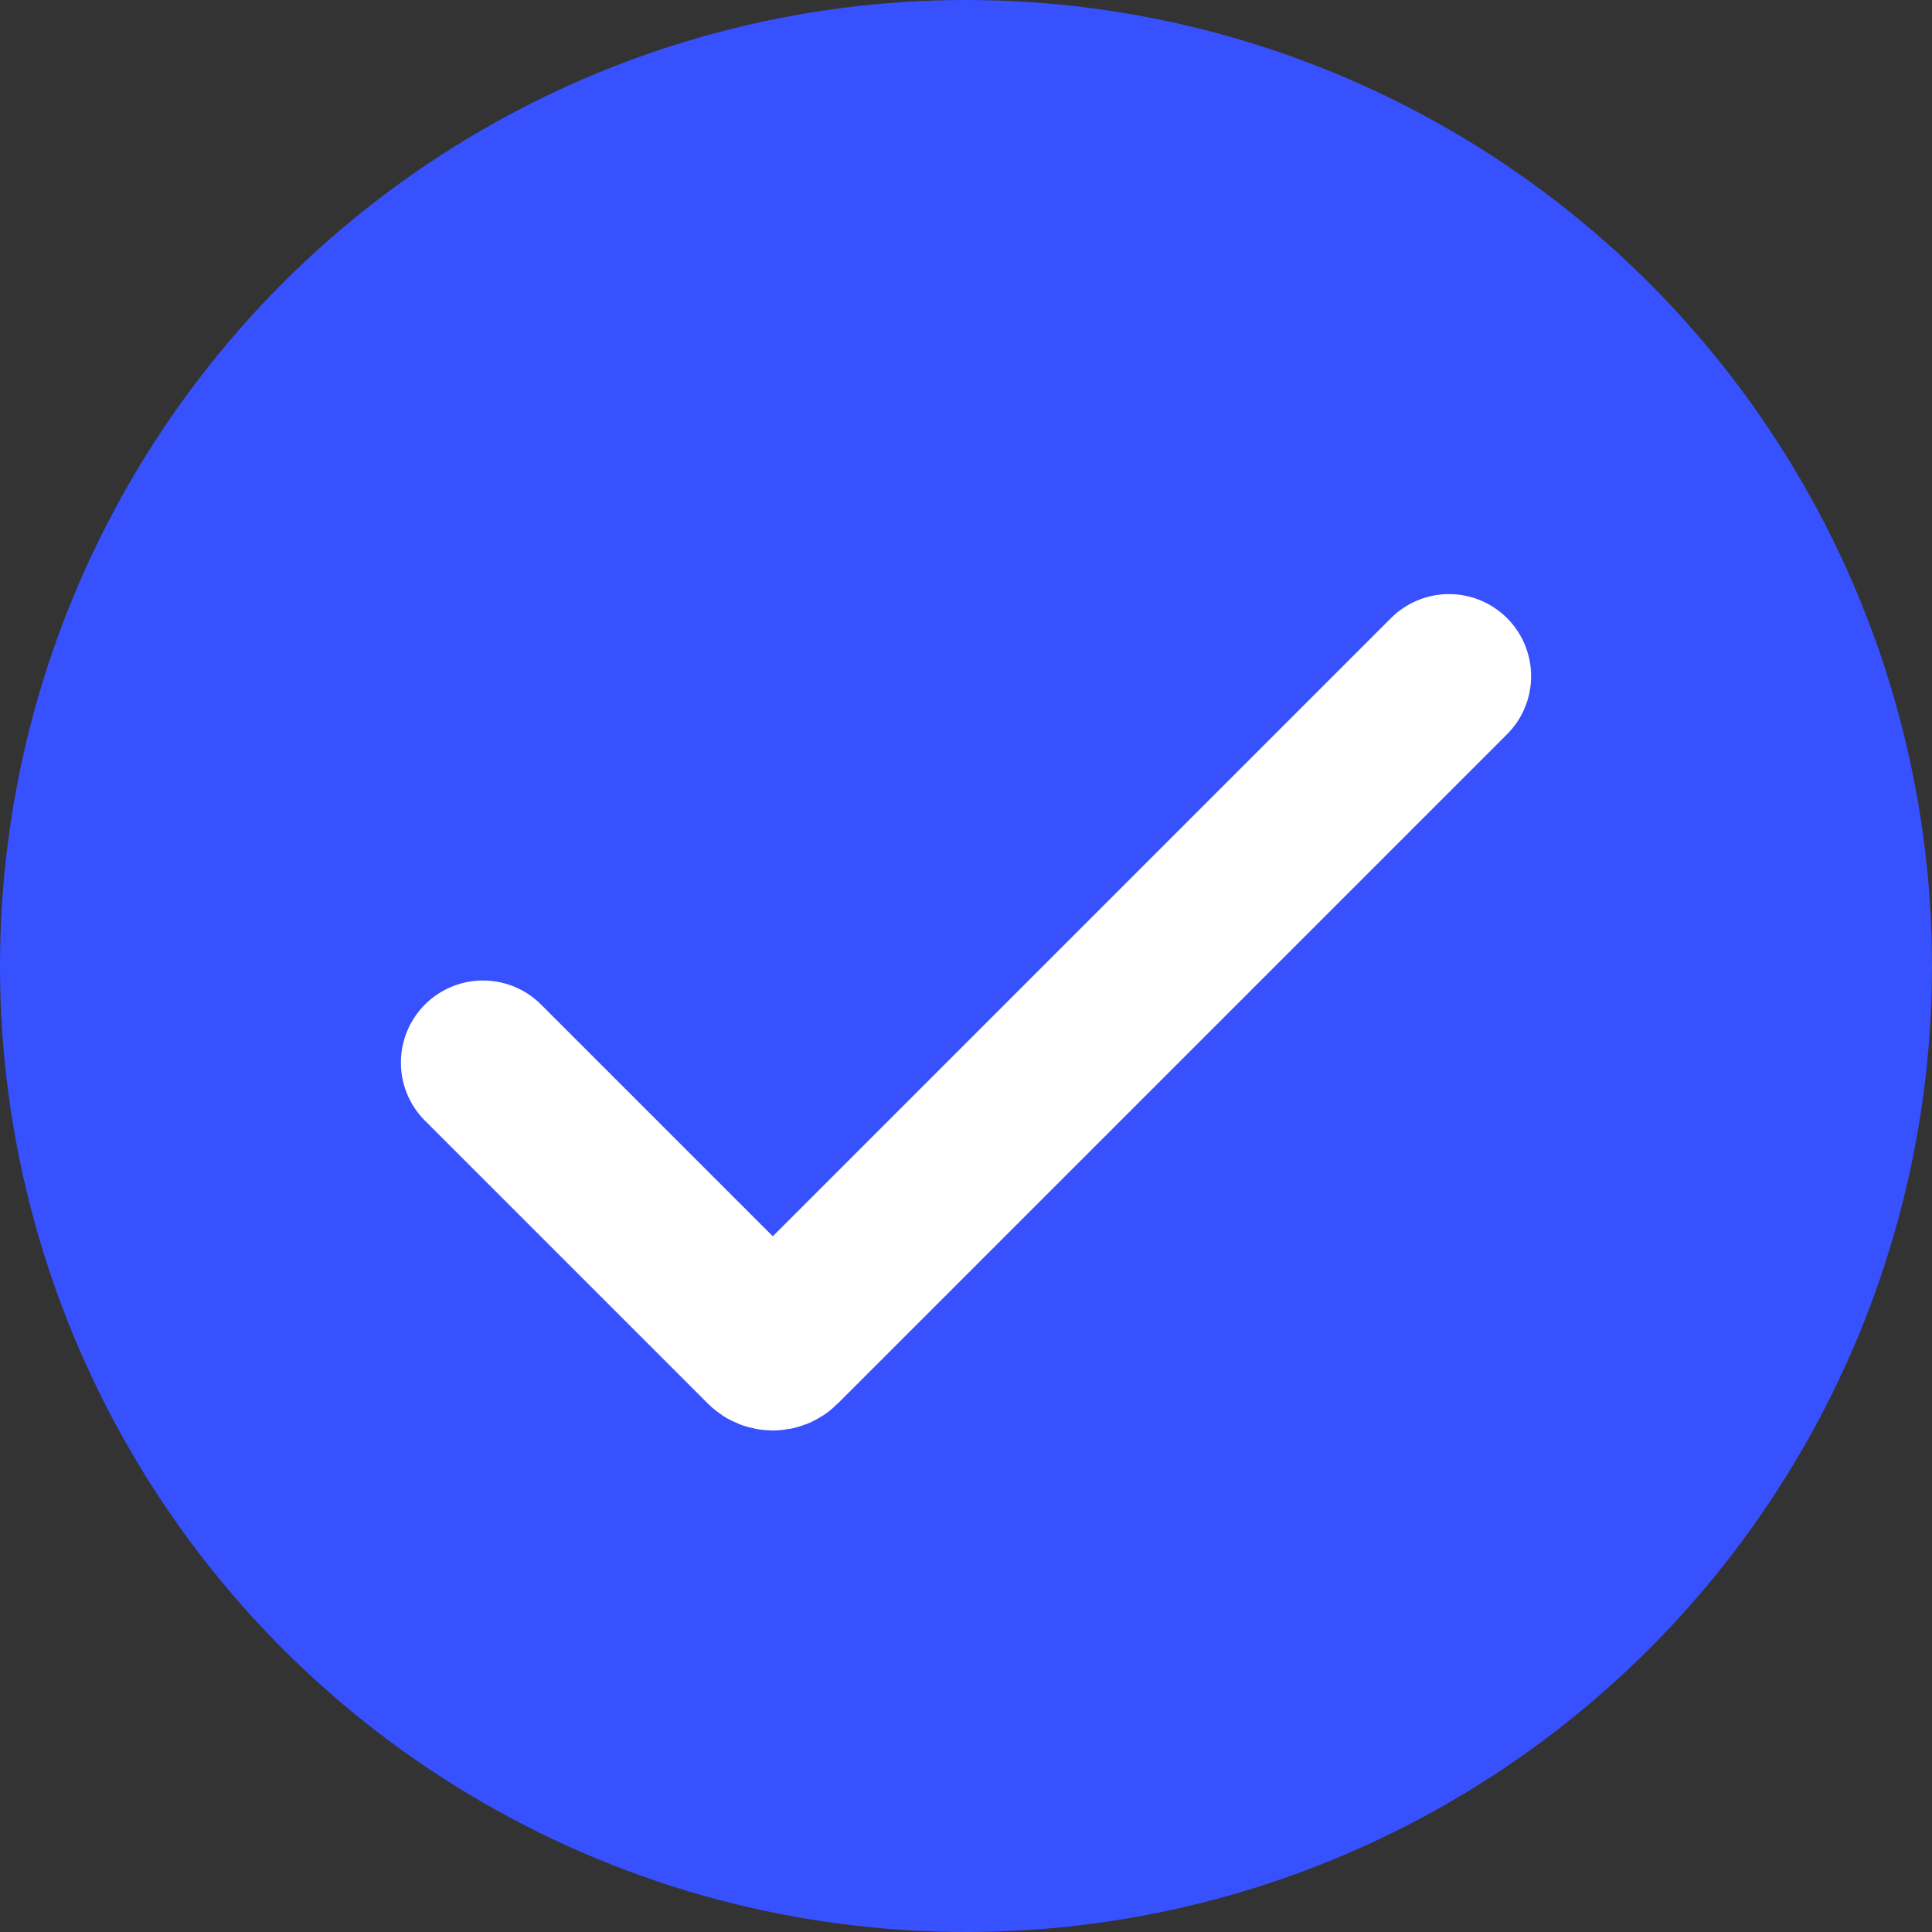 <svg width="20" height="20" viewBox="0 0 20 20" fill="none" xmlns="http://www.w3.org/2000/svg">
<rect x="0" y="0" width="20" height="20" fill="#333333" stroke="none"/>
<g id="controls / checkbox / active" clip-path="url(#clip0_584_73)">
<circle id="circle" cx="10" cy="10" r="10" fill="#3751FF"/>
<path id="check" d="M5 11L7.929 13.929C7.968 13.968 8.032 13.968 8.071 13.929L15 7" stroke="white" stroke-width="1.7" stroke-linecap="round"/>
</g>
<defs>
<clipPath id="clip0_584_73">
<rect width="20" height="20" fill="white"/>
</clipPath>
</defs>
</svg>
